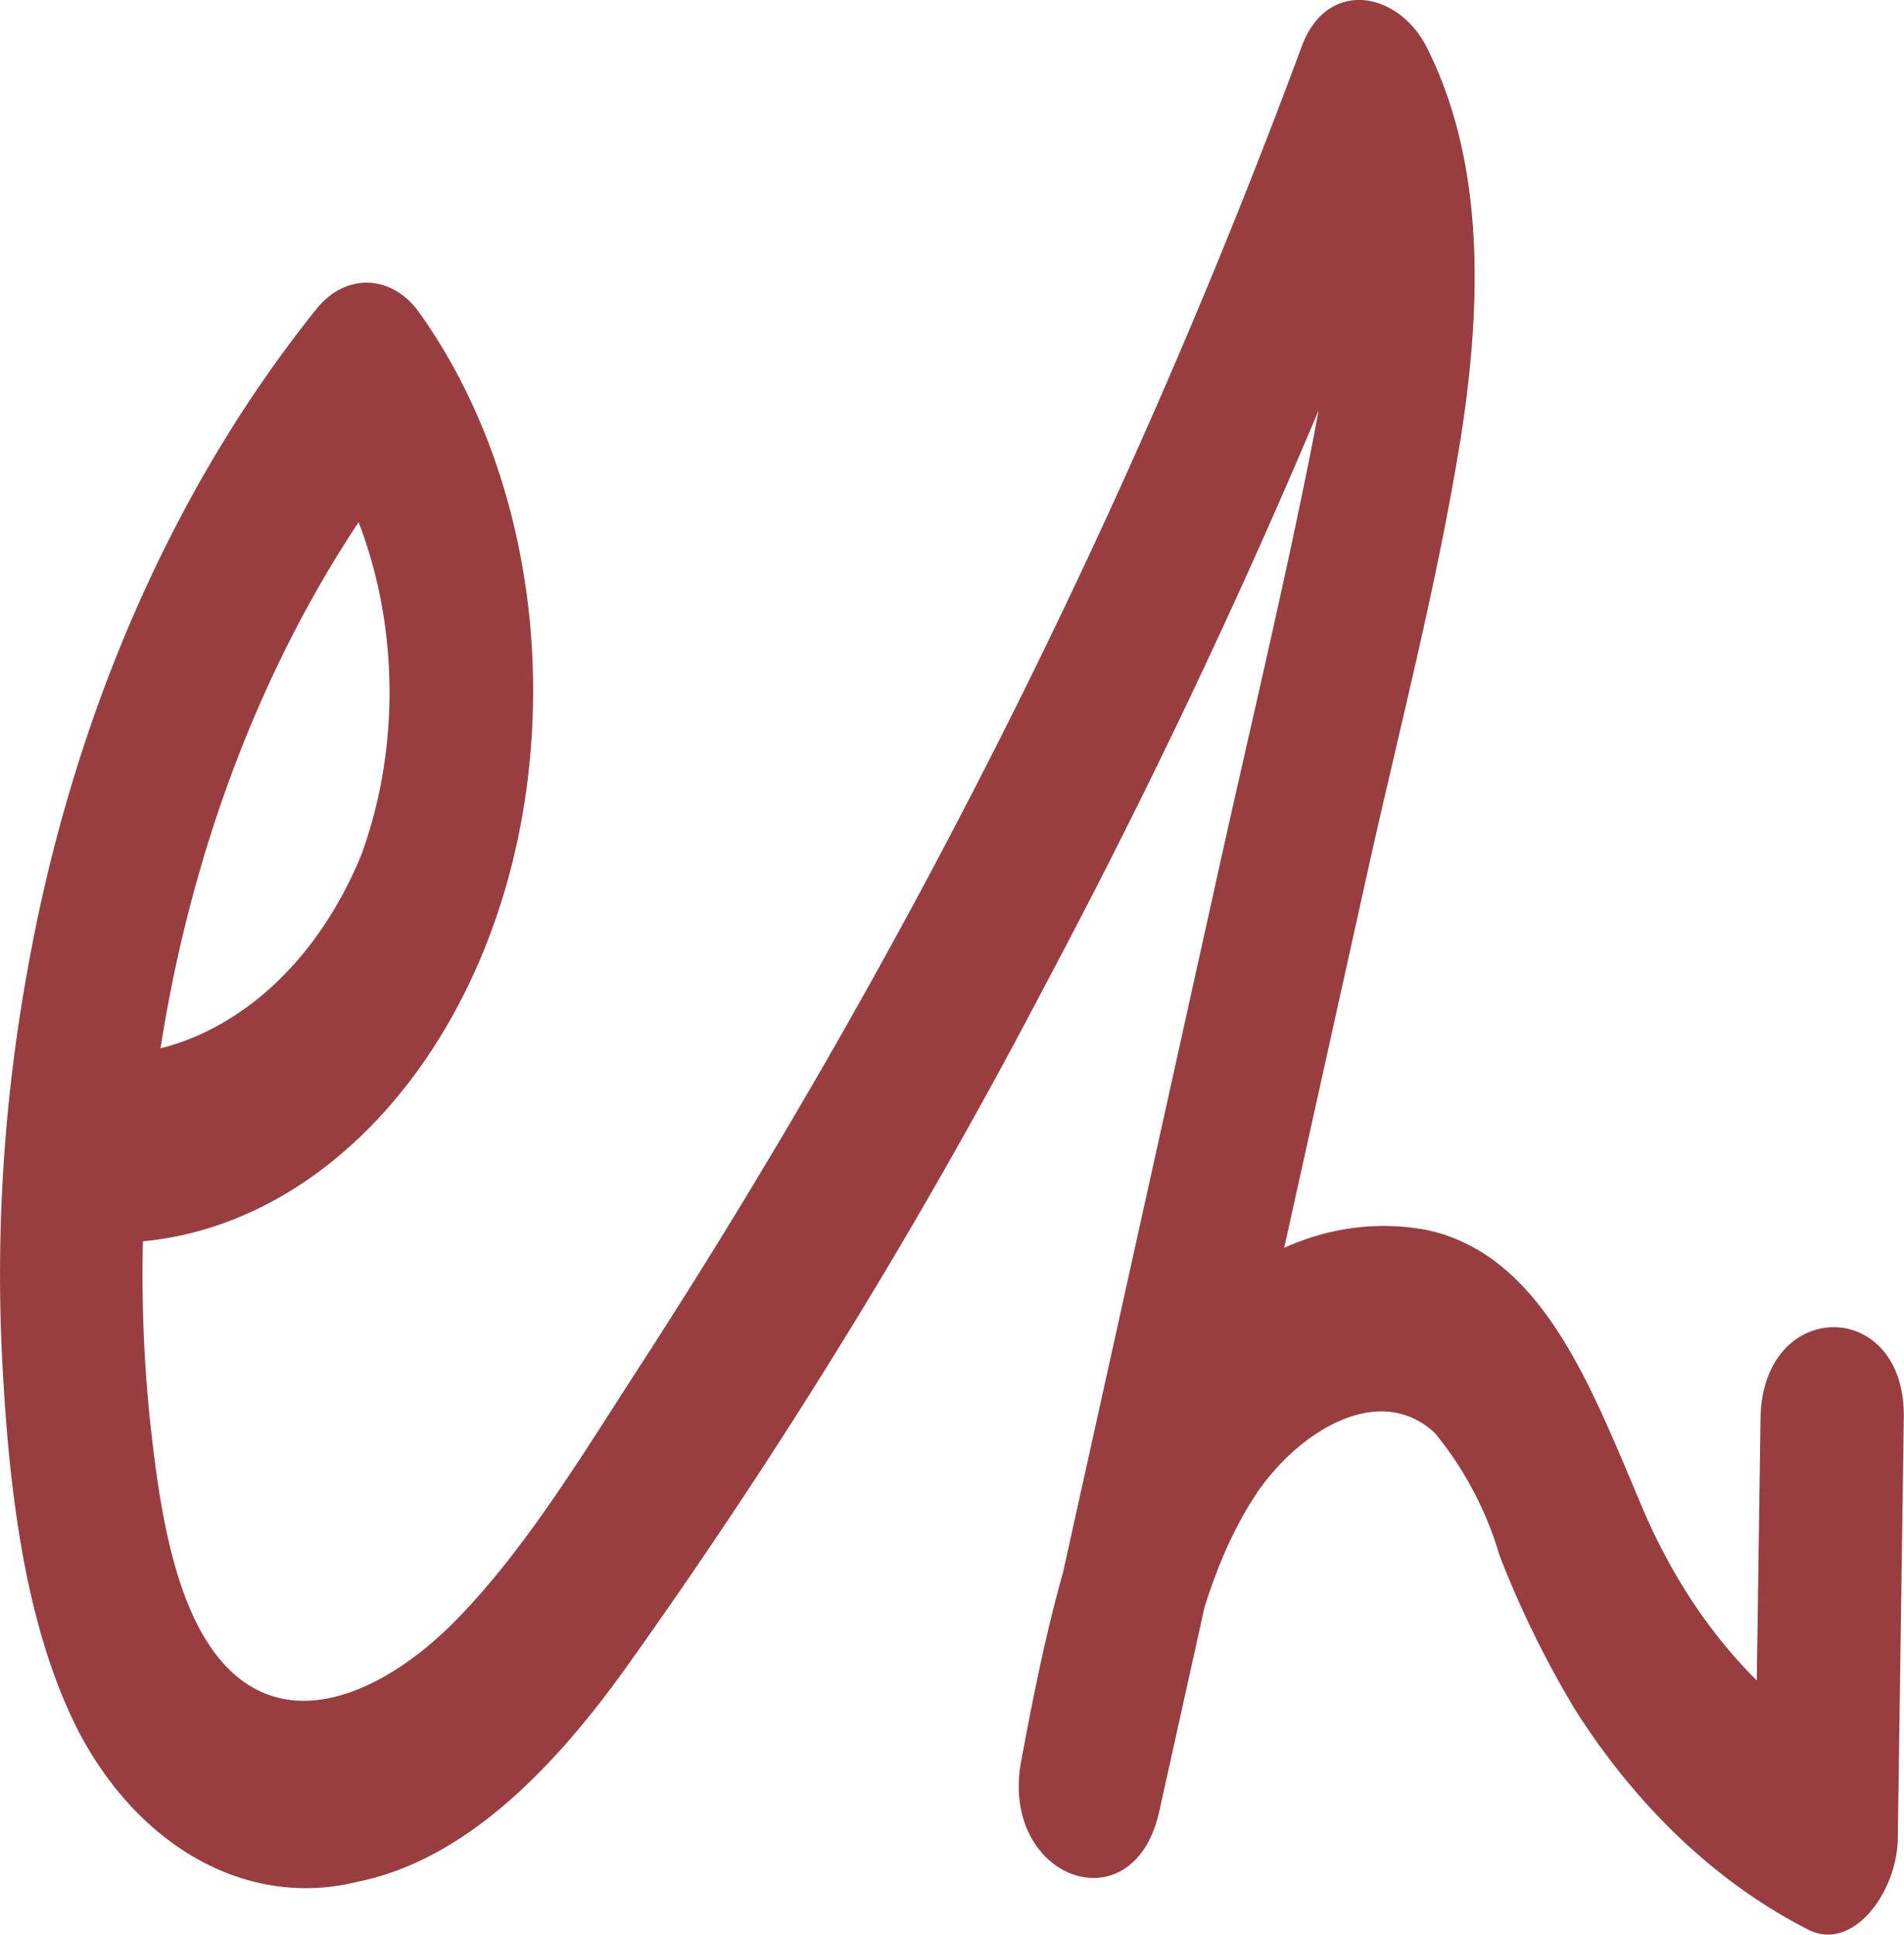 <svg id="Слой_1" data-name="Слой 1" xmlns="http://www.w3.org/2000/svg" viewBox="0 0 184.46 187.39"><title>curve-test-2</title><path d="M13.22,123.69c22.47,2.07,42-20.15,43.54-49.62.8-15-3.24-29.73-11.14-40.62-2.72-3.48-7.07-3.48-9.8,0-13.94,17.36-23.68,39.71-28,64.28a164.53,164.53,0,0,0-2.42,37c.61,12.2,2.06,25.93,7.42,36.42,6,11.45,16.6,17.16,27,14.57,10.41-2.08,19-10.93,26-20.69A560.33,560.33,0,0,0,106.4,99a685.83,685.83,0,0,0,36.95-81.9h-12c4.66,9.07,2.78,20.28.83,30.19-2.77,13.87-6.08,27.6-9.13,41.41l-18.91,85.36,13.38,4.85c2-10.53,3.81-22.44,9.44-30.82,3.92-5.82,11.75-10.92,17.24-5.86a33.47,33.47,0,0,1,6.28,11.87,96.79,96.79,0,0,0,7.36,15c6,9.43,13.71,16.72,22.43,21.19,4.33,2.37,8.72-3.46,8.8-8.77l.58-40.72c.2-11.73-13.68-11.73-13.88,0l-.58,40.72,8.77-8.78c-8.39-4.72-15.34-13-19.74-23.49-4.94-11.65-9.63-24.25-20.77-26.66-10-1.88-20.09,3.09-26.68,13.19-7.1,10.92-10.1,24.61-12.63,38.27-2.11,11.4,10.88,16.13,13.38,4.85L137.61,88.3c3.11-14.06,6.83-28.16,9.13-42.5,2-12.79,2.39-26.63-3.39-37.92-2.77-5.24-9.52-6.52-12,0A651.53,651.53,0,0,1,67.7,135c-5.86,9-11.78,19-19.05,26.11-5.55,5.39-14.13,10.13-20.6,4.63-5.92-5.06-7.41-16.43-8.33-24.91a137.67,137.67,0,0,1,.53-32.27c3.12-23.84,12-45.71,25.43-62.35h-9.8c7.48,11,9.19,26.79,4.33,40.06-5.28,12.85-15.84,20.41-26.93,19.27-3.84,0-6.94,4.07-6.94,9.1s3.1,9.11,6.94,9.11Z" transform="translate(-5.21 -3.46)" style="fill:#983e40"/></svg>